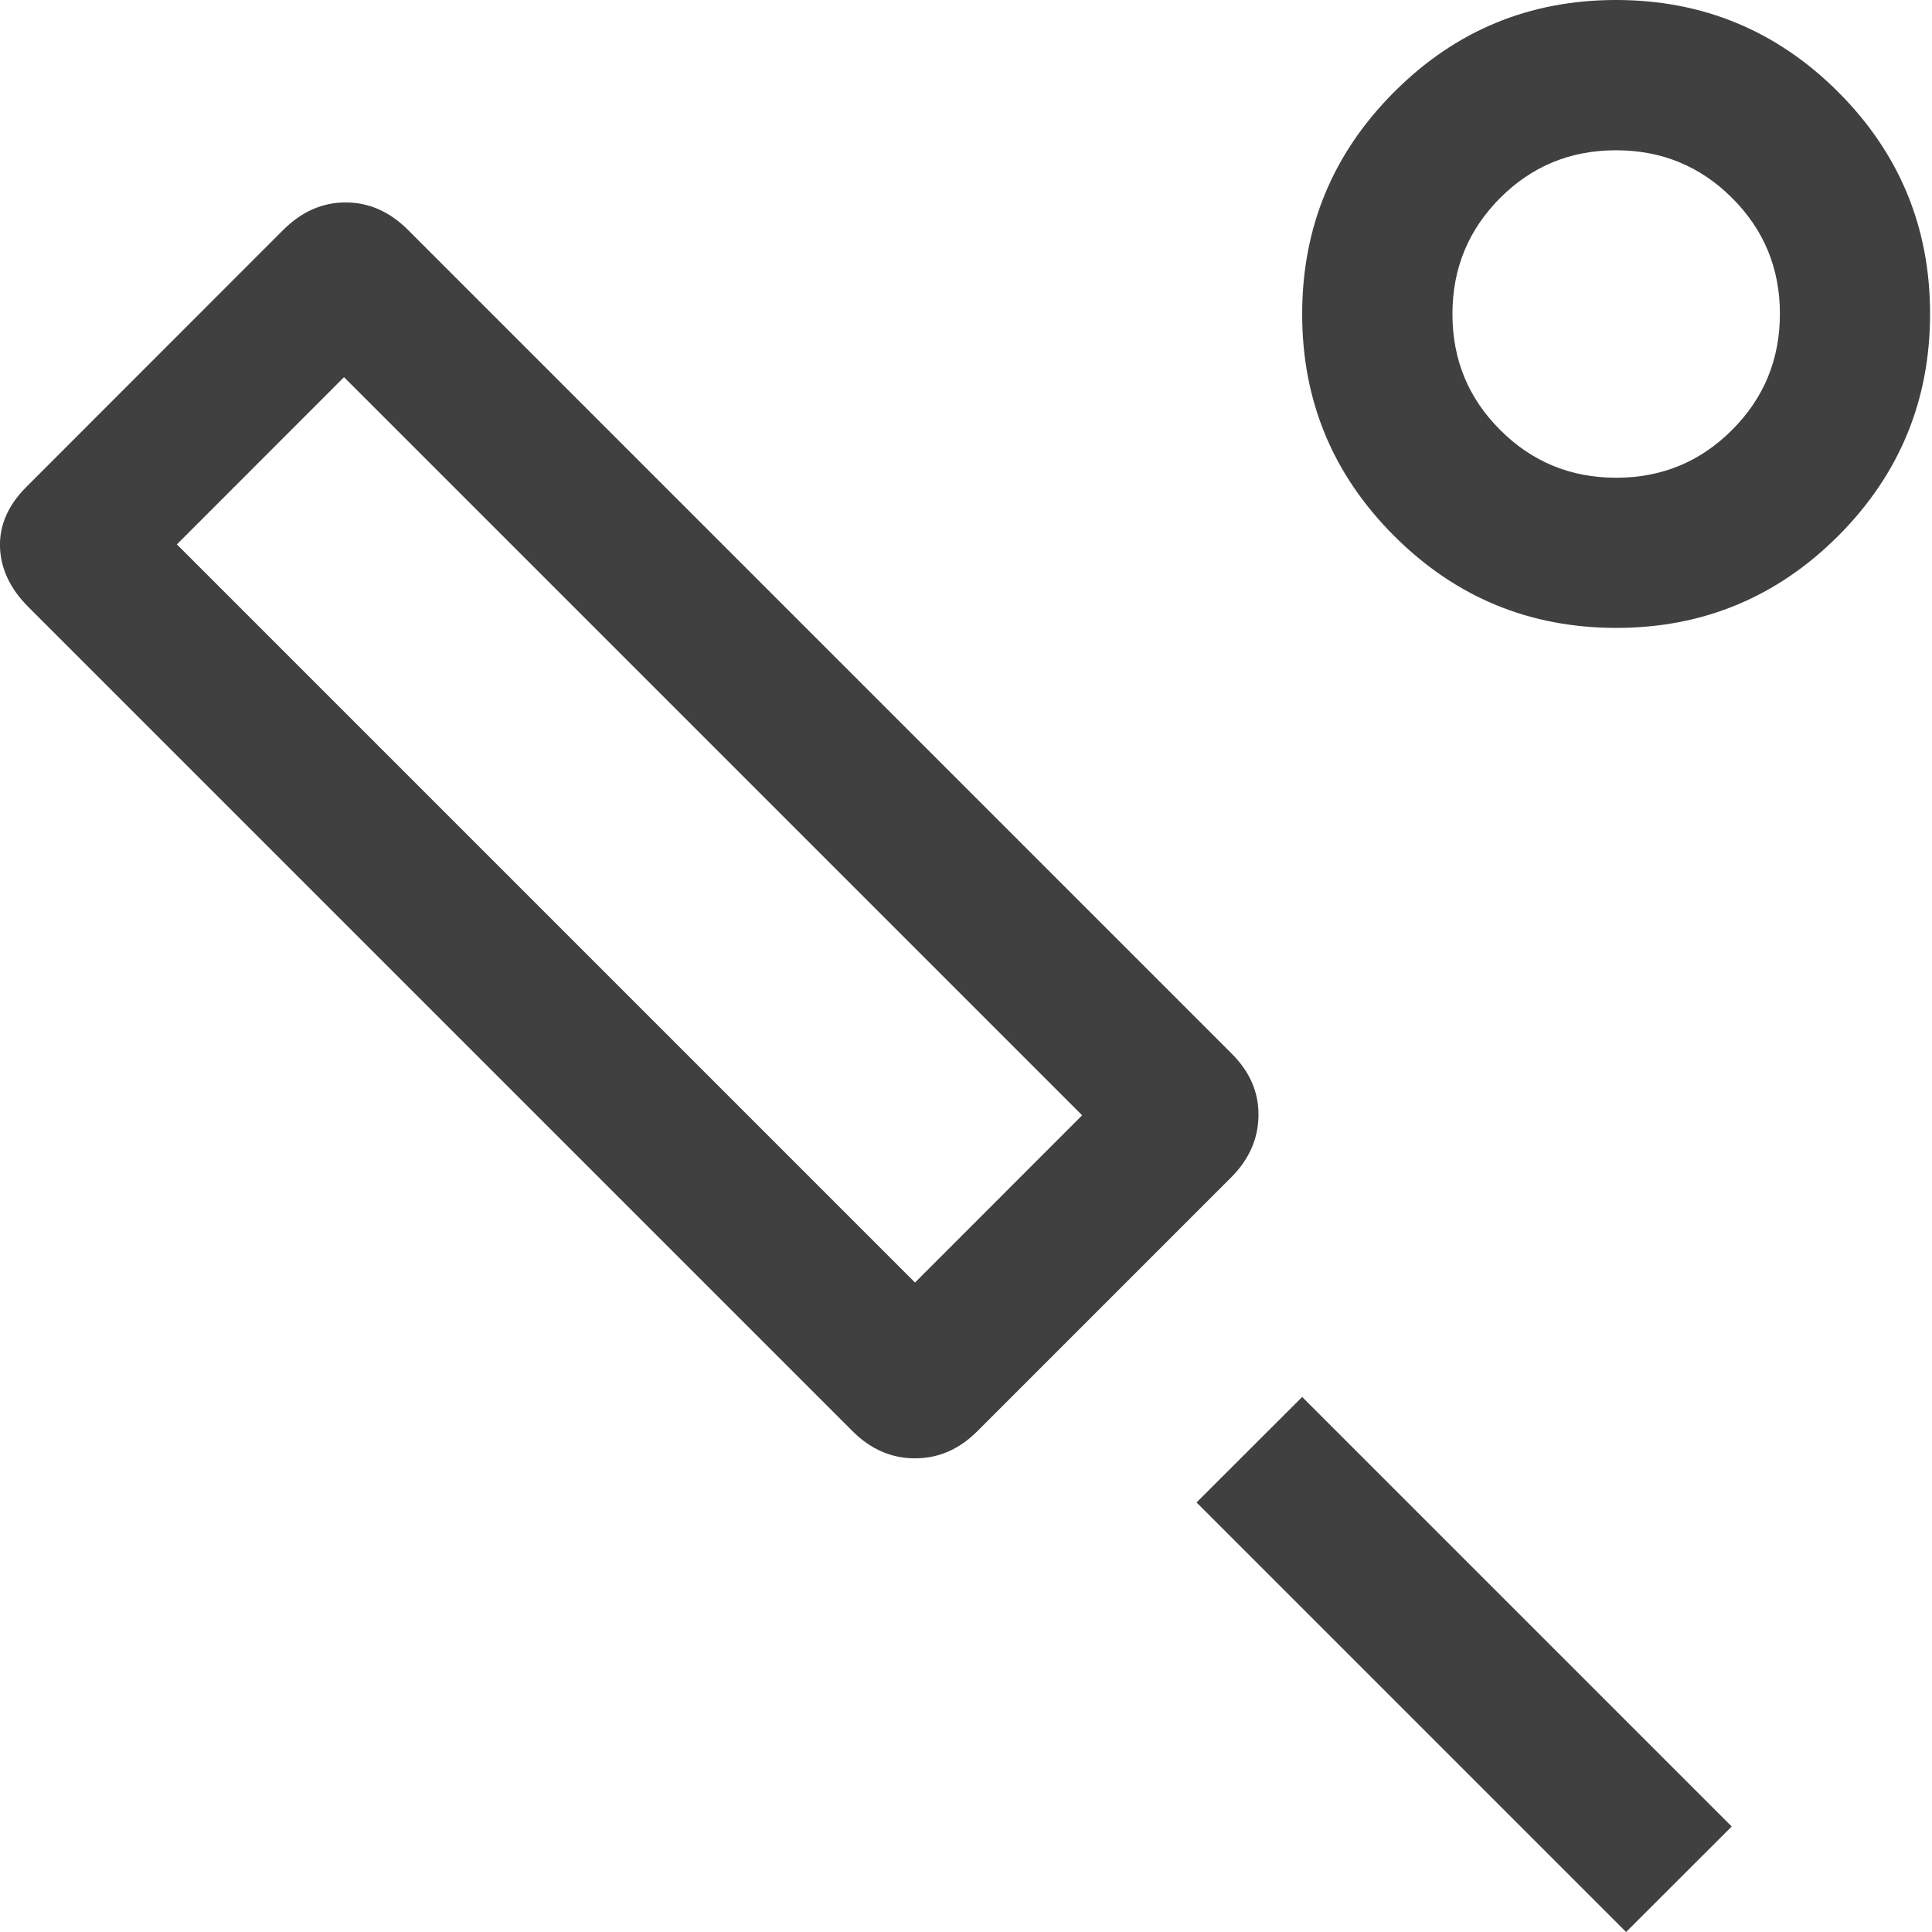 <svg width="18" height="18" viewBox="0 0 18 18" fill="none" xmlns="http://www.w3.org/2000/svg">
<path d="M11.468 10.972L9.106 13.334C8.937 13.503 8.744 13.587 8.525 13.587C8.306 13.587 8.112 13.503 7.943 13.334L0.262 5.653C0.094 5.484 0.006 5.298 0 5.095C-0.006 4.892 0.077 4.704 0.248 4.534L2.639 2.142C2.81 1.972 3.003 1.886 3.22 1.886C3.436 1.886 3.629 1.971 3.798 2.139L11.477 9.818C11.646 9.987 11.728 10.179 11.725 10.395C11.722 10.611 11.637 10.804 11.468 10.972ZM8.525 11.949L10.082 10.391L3.205 3.514L1.648 5.072L8.525 11.949ZM15.15 18L11.148 13.998L12.132 13.015L16.134 17.017L15.15 18ZM15.059 5.85C14.251 5.85 13.562 5.565 12.99 4.994C12.418 4.423 12.132 3.734 12.132 2.927C12.132 2.119 12.417 1.43 12.988 0.858C13.559 0.286 14.248 0 15.056 0C15.863 0 16.553 0.285 17.125 0.856C17.696 1.427 17.982 2.116 17.982 2.924C17.982 3.731 17.697 4.421 17.126 4.993C16.555 5.564 15.866 5.85 15.059 5.85ZM15.058 4.451C15.482 4.451 15.842 4.302 16.138 4.005C16.434 3.709 16.583 3.348 16.583 2.924C16.583 2.5 16.434 2.14 16.137 1.844C15.841 1.548 15.48 1.4 15.056 1.4C14.632 1.4 14.272 1.548 13.976 1.845C13.68 2.142 13.532 2.502 13.532 2.926C13.532 3.35 13.68 3.71 13.977 4.006C14.274 4.303 14.634 4.451 15.058 4.451Z" fill="#404040"/>
</svg>
